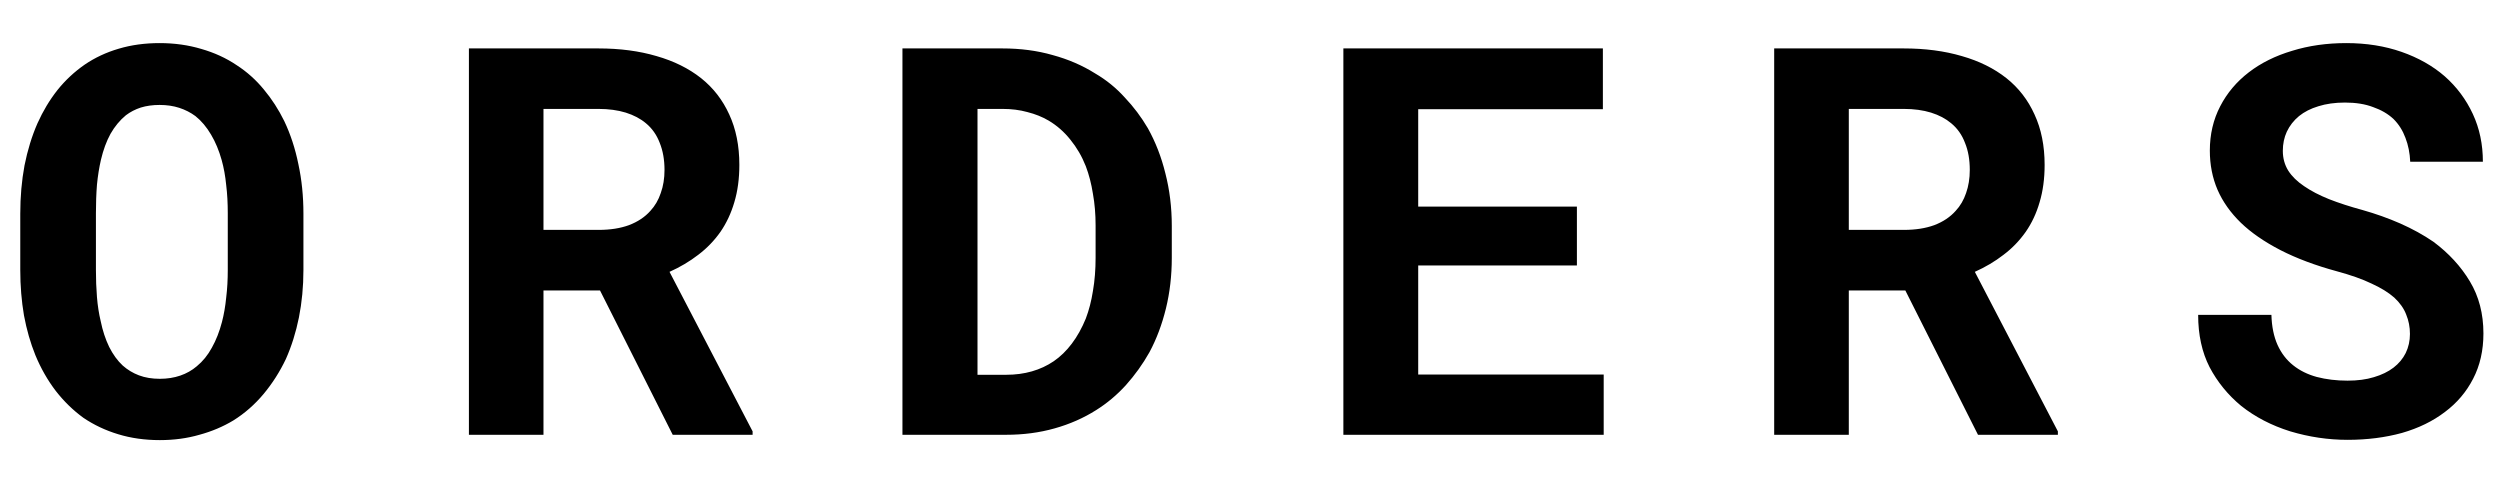 <svg width="46" height="9" viewBox="0 0 46 9" xmlns="http://www.w3.org/2000/svg">
<path d="M5.583 4.968V3.933C5.583 3.61 5.552 3.306 5.49 3.02C5.432 2.733 5.345 2.469 5.231 2.229C5.127 2.017 5.002 1.823 4.855 1.647C4.712 1.472 4.545 1.322 4.353 1.198C4.16 1.068 3.944 0.969 3.703 0.9C3.465 0.829 3.21 0.793 2.937 0.793C2.666 0.793 2.416 0.827 2.185 0.896C1.953 0.964 1.745 1.062 1.56 1.188C1.371 1.319 1.203 1.475 1.057 1.657C0.913 1.84 0.791 2.043 0.69 2.268C0.586 2.505 0.507 2.764 0.451 3.044C0.399 3.324 0.373 3.62 0.373 3.933V4.968C0.373 5.261 0.396 5.539 0.441 5.803C0.49 6.066 0.56 6.311 0.651 6.535C0.752 6.779 0.878 6.999 1.027 7.194C1.177 7.386 1.346 7.551 1.535 7.688C1.727 7.818 1.94 7.919 2.175 7.99C2.409 8.062 2.665 8.098 2.941 8.098C3.202 8.098 3.444 8.065 3.669 8C3.897 7.938 4.105 7.85 4.294 7.736C4.502 7.606 4.688 7.443 4.851 7.248C5.013 7.053 5.15 6.838 5.261 6.604C5.365 6.369 5.445 6.115 5.5 5.842C5.555 5.565 5.583 5.274 5.583 4.968ZM4.191 3.923V4.968C4.191 5.144 4.182 5.313 4.162 5.476C4.146 5.638 4.12 5.788 4.084 5.925C4.038 6.101 3.977 6.258 3.898 6.398C3.824 6.535 3.731 6.649 3.62 6.74C3.532 6.815 3.431 6.872 3.317 6.911C3.203 6.95 3.078 6.97 2.941 6.97C2.798 6.97 2.67 6.949 2.556 6.906C2.445 6.864 2.346 6.804 2.258 6.726C2.163 6.638 2.08 6.524 2.009 6.384C1.94 6.241 1.888 6.083 1.853 5.91C1.82 5.773 1.797 5.625 1.784 5.466C1.771 5.306 1.765 5.14 1.765 4.968V3.923C1.765 3.741 1.771 3.566 1.784 3.4C1.8 3.234 1.825 3.081 1.857 2.941C1.9 2.759 1.958 2.6 2.033 2.463C2.111 2.326 2.206 2.212 2.316 2.121C2.398 2.059 2.489 2.012 2.59 1.979C2.694 1.947 2.81 1.931 2.937 1.931C3.07 1.931 3.19 1.949 3.298 1.984C3.409 2.02 3.508 2.071 3.596 2.136C3.706 2.224 3.802 2.338 3.884 2.478C3.965 2.614 4.03 2.771 4.079 2.946C4.118 3.086 4.146 3.239 4.162 3.405C4.182 3.568 4.191 3.741 4.191 3.923ZM11.04 5.344L12.378 8H13.848V7.937L12.319 5.002C12.515 4.914 12.69 4.81 12.847 4.689C13.006 4.569 13.143 4.427 13.257 4.265C13.367 4.105 13.452 3.924 13.511 3.723C13.573 3.518 13.604 3.288 13.604 3.034C13.604 2.683 13.542 2.373 13.418 2.106C13.297 1.84 13.125 1.617 12.9 1.438C12.672 1.258 12.399 1.123 12.08 1.032C11.761 0.938 11.405 0.891 11.011 0.891H8.628V8H10V5.344H11.04ZM10 4.23V2.004H11.011C11.2 2.004 11.367 2.027 11.514 2.072C11.66 2.118 11.784 2.183 11.885 2.268C11.999 2.362 12.083 2.482 12.139 2.629C12.197 2.772 12.227 2.938 12.227 3.127C12.227 3.283 12.204 3.425 12.158 3.552C12.116 3.679 12.052 3.788 11.968 3.879C11.867 3.993 11.735 4.081 11.572 4.143C11.413 4.201 11.227 4.23 11.016 4.23H10ZM16.605 8H18.514C18.829 8 19.126 7.961 19.402 7.883C19.682 7.805 19.938 7.692 20.169 7.546C20.367 7.422 20.55 7.269 20.716 7.087C20.882 6.901 21.027 6.7 21.15 6.481C21.281 6.237 21.381 5.969 21.453 5.676C21.525 5.383 21.561 5.072 21.561 4.743V4.157C21.561 3.815 21.521 3.493 21.443 3.19C21.369 2.888 21.261 2.611 21.121 2.36C21.001 2.155 20.859 1.966 20.696 1.794C20.537 1.618 20.355 1.47 20.149 1.35C19.915 1.203 19.655 1.091 19.368 1.013C19.082 0.931 18.774 0.891 18.445 0.891H16.605V8ZM17.986 2.004H18.445C18.611 2.004 18.764 2.023 18.904 2.062C19.047 2.098 19.178 2.15 19.295 2.219C19.448 2.31 19.581 2.427 19.695 2.57C19.812 2.714 19.907 2.876 19.979 3.059C20.037 3.212 20.081 3.381 20.11 3.566C20.143 3.749 20.159 3.942 20.159 4.147V4.743C20.159 4.961 20.143 5.165 20.11 5.354C20.081 5.539 20.037 5.708 19.979 5.861C19.907 6.037 19.821 6.192 19.72 6.325C19.622 6.455 19.511 6.563 19.388 6.647C19.267 6.729 19.134 6.791 18.987 6.833C18.841 6.875 18.683 6.896 18.514 6.896H17.986V2.004ZM29.015 4.885V3.801H26.095V2.009H29.493V0.891H24.718V8H29.508V6.892H26.095V4.885H29.015ZM35.058 5.344L36.395 8H37.865V7.937L36.337 5.002C36.532 4.914 36.708 4.81 36.864 4.689C37.024 4.569 37.16 4.427 37.274 4.265C37.385 4.105 37.47 3.924 37.528 3.723C37.59 3.518 37.621 3.288 37.621 3.034C37.621 2.683 37.559 2.373 37.435 2.106C37.315 1.84 37.143 1.617 36.918 1.438C36.69 1.258 36.417 1.123 36.098 1.032C35.779 0.938 35.422 0.891 35.028 0.891H32.645V8H34.018V5.344H35.058ZM34.018 4.23V2.004H35.028C35.217 2.004 35.385 2.027 35.531 2.072C35.678 2.118 35.801 2.183 35.902 2.268C36.016 2.362 36.101 2.482 36.156 2.629C36.215 2.772 36.244 2.938 36.244 3.127C36.244 3.283 36.221 3.425 36.176 3.552C36.133 3.679 36.07 3.788 35.985 3.879C35.884 3.993 35.753 4.081 35.59 4.143C35.43 4.201 35.245 4.23 35.033 4.23H34.018ZM44.343 6.145C44.343 6.271 44.317 6.389 44.265 6.496C44.213 6.6 44.138 6.69 44.04 6.765C43.942 6.84 43.822 6.898 43.679 6.94C43.539 6.983 43.378 7.004 43.195 7.004C42.99 7.004 42.801 6.981 42.629 6.936C42.46 6.89 42.315 6.818 42.194 6.721C42.071 6.623 41.975 6.498 41.906 6.345C41.838 6.192 41.8 6.008 41.794 5.793H40.446C40.446 6.161 40.516 6.481 40.656 6.755C40.8 7.028 40.993 7.266 41.237 7.468C41.495 7.673 41.796 7.829 42.141 7.937C42.489 8.041 42.84 8.093 43.195 8.093C43.557 8.093 43.89 8.05 44.196 7.966C44.502 7.878 44.766 7.749 44.987 7.58C45.209 7.414 45.381 7.211 45.505 6.97C45.632 6.726 45.695 6.447 45.695 6.135C45.695 5.773 45.612 5.454 45.446 5.178C45.28 4.901 45.057 4.659 44.777 4.45C44.592 4.323 44.388 4.211 44.167 4.113C43.946 4.016 43.713 3.933 43.469 3.864C43.241 3.802 43.036 3.736 42.853 3.664C42.675 3.592 42.522 3.513 42.395 3.425C42.268 3.34 42.17 3.244 42.102 3.137C42.036 3.029 42.004 2.909 42.004 2.775C42.004 2.648 42.028 2.531 42.077 2.424C42.129 2.313 42.204 2.217 42.302 2.136C42.399 2.058 42.518 1.997 42.658 1.955C42.801 1.91 42.964 1.887 43.147 1.887C43.345 1.887 43.518 1.914 43.664 1.97C43.814 2.022 43.939 2.095 44.04 2.189C44.138 2.287 44.211 2.403 44.26 2.536C44.312 2.67 44.341 2.816 44.348 2.976H45.685C45.685 2.657 45.624 2.364 45.5 2.097C45.376 1.83 45.204 1.599 44.982 1.403C44.761 1.211 44.496 1.062 44.187 0.954C43.88 0.847 43.542 0.793 43.171 0.793C42.813 0.793 42.481 0.84 42.175 0.935C41.869 1.026 41.603 1.158 41.379 1.33C41.154 1.503 40.978 1.711 40.852 1.955C40.725 2.199 40.661 2.471 40.661 2.771C40.661 3.031 40.708 3.272 40.803 3.493C40.9 3.715 41.044 3.916 41.232 4.099C41.421 4.281 41.664 4.449 41.96 4.602C42.259 4.755 42.606 4.885 43 4.992C43.254 5.061 43.465 5.135 43.635 5.217C43.807 5.295 43.947 5.381 44.055 5.476C44.159 5.573 44.232 5.677 44.274 5.788C44.32 5.899 44.343 6.018 44.343 6.145Z"/>
</svg>
